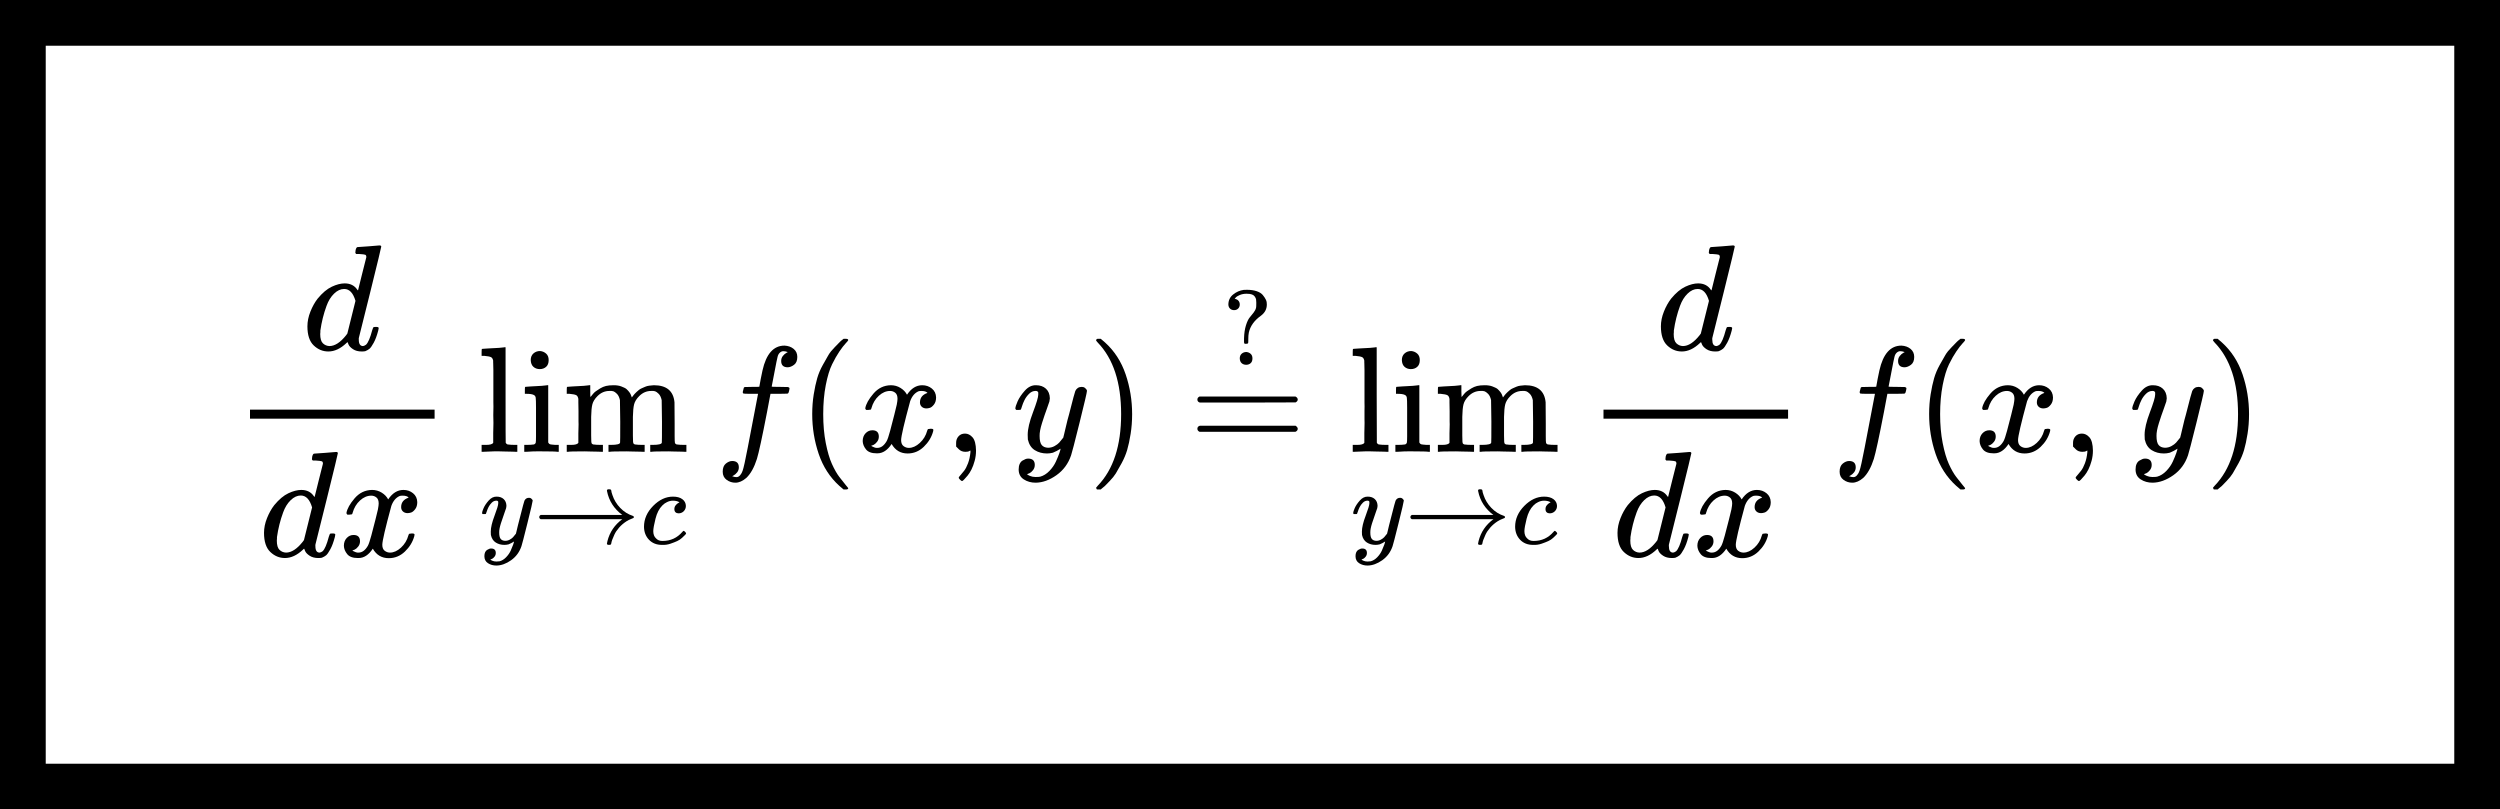 <svg width="1640" height="531" viewBox="0 0 1640 531" fill="none" xmlns="http://www.w3.org/2000/svg">
<rect width="1640" height="531" fill="black"/>
<path d="M30 30H1610V501H30V30Z" fill="white"/>
<path d="M285.093 274.649H164V268.72H285.093V274.649Z" fill="black"/>
<path d="M234.58 162.087C234.646 162.087 237.019 161.922 241.698 161.593C246.376 161.264 248.782 161.066 248.914 161C249.704 161 250.1 161.264 250.1 161.791C250.1 162.252 247.695 172.2 242.884 191.636C238.073 211.072 235.602 220.987 235.47 221.382C235.338 221.778 235.305 222.272 235.371 222.865C235.371 225.632 236.294 227.015 238.139 227.015C238.732 226.95 239.391 226.653 240.116 226.126C241.5 224.808 242.851 221.646 244.169 216.639C244.564 215.321 244.894 214.629 245.157 214.563C245.289 214.498 245.619 214.465 246.146 214.465H246.541H246.937C247.925 214.465 248.419 214.728 248.419 215.255C248.419 215.585 248.321 216.112 248.123 216.836C247.266 220.131 246.278 222.799 245.157 224.841C244.037 226.884 243.114 228.201 242.389 228.794C241.665 229.387 240.742 229.914 239.622 230.376C239.094 230.507 238.304 230.573 237.249 230.573C235.009 230.573 233.13 230.079 231.615 229.091C230.099 228.103 229.11 227.081 228.649 226.027L228.056 224.545C227.99 224.479 227.858 224.512 227.661 224.644C227.529 224.775 227.397 224.907 227.265 225.039C223.377 228.728 219.423 230.573 215.403 230.573C211.778 230.573 208.582 229.256 205.814 226.62C203.046 223.985 201.663 219.801 201.663 214.069C201.663 210.907 202.322 207.679 203.64 204.384C204.958 201.09 206.539 198.257 208.384 195.885C211.482 192.13 214.579 189.528 217.677 188.078C220.774 186.629 223.575 185.904 226.079 185.904C229.769 185.904 232.537 187.288 234.382 190.055C234.712 190.45 234.877 190.582 234.877 190.45C234.943 190.186 235.832 186.596 237.546 179.678C239.259 172.76 240.182 169.104 240.314 168.708C240.314 167.852 240.083 167.325 239.622 167.127C239.16 166.93 237.875 166.765 235.766 166.633H233.691C233.295 166.238 233.097 165.974 233.097 165.842C233.097 165.711 233.163 165.085 233.295 163.965C233.625 162.713 234.053 162.087 234.58 162.087ZM233.196 197.368C231.681 192.163 229.209 189.561 225.782 189.561C223.476 189.561 221.268 190.582 219.159 192.624C217.05 194.667 215.403 197.335 214.217 200.629C212.306 205.834 210.955 211.236 210.164 216.836C210.164 217.034 210.164 217.396 210.164 217.924C210.164 218.451 210.131 218.846 210.065 219.109C210.065 222.074 210.658 224.117 211.844 225.237C213.03 226.357 214.447 226.95 216.095 227.015C219.654 227.015 223.311 224.644 227.067 219.9L227.858 218.813L233.196 197.368Z" fill="black"/>
<path d="M206.111 297.577C206.177 297.577 208.549 297.412 213.228 297.083C217.907 296.753 220.313 296.556 220.444 296.49C221.235 296.49 221.631 296.753 221.631 297.28C221.631 297.742 219.225 307.69 214.414 327.126C209.604 346.561 207.132 356.477 207.001 356.872C206.869 357.268 206.836 357.762 206.902 358.355C206.902 361.122 207.824 362.505 209.67 362.505C210.263 362.439 210.922 362.143 211.647 361.616C213.03 360.298 214.381 357.136 215.699 352.129C216.095 350.811 216.424 350.119 216.688 350.053C216.82 349.987 217.149 349.954 217.677 349.954H218.072H218.467C219.456 349.954 219.95 350.218 219.95 350.745C219.95 351.074 219.851 351.602 219.654 352.326C218.797 355.62 217.808 358.289 216.688 360.331C215.568 362.374 214.645 363.691 213.92 364.284C213.195 364.877 212.273 365.404 211.152 365.865C210.625 365.997 209.834 366.063 208.78 366.063C206.539 366.063 204.661 365.569 203.145 364.581C201.63 363.592 200.641 362.571 200.18 361.517L199.587 360.035C199.521 359.969 199.389 360.002 199.191 360.133C199.059 360.265 198.928 360.397 198.796 360.529C194.908 364.218 190.954 366.063 186.934 366.063C183.309 366.063 180.113 364.745 177.345 362.11C174.577 359.475 173.193 355.291 173.193 349.559C173.193 346.397 173.852 343.168 175.17 339.874C176.488 336.58 178.07 333.747 179.915 331.375C183.012 327.62 186.11 325.017 189.207 323.568C192.305 322.119 195.105 321.394 197.61 321.394C201.3 321.394 204.068 322.777 205.913 325.545C206.243 325.94 206.407 326.072 206.407 325.94C206.473 325.676 207.363 322.086 209.076 315.168C210.79 308.25 211.712 304.593 211.844 304.198C211.844 303.342 211.614 302.815 211.152 302.617C210.691 302.419 209.406 302.255 207.297 302.123H205.221C204.826 301.728 204.628 301.464 204.628 301.332C204.628 301.2 204.694 300.575 204.826 299.455C205.155 298.203 205.584 297.577 206.111 297.577ZM204.727 332.858C203.211 327.653 200.74 325.05 197.313 325.05C195.006 325.05 192.799 326.072 190.69 328.114C188.581 330.156 186.934 332.825 185.747 336.119C183.836 341.324 182.485 346.726 181.694 352.326C181.694 352.524 181.694 352.886 181.694 353.413C181.694 353.94 181.662 354.336 181.596 354.599C181.596 357.564 182.189 359.606 183.375 360.726C184.561 361.846 185.978 362.439 187.626 362.505C191.184 362.505 194.842 360.133 198.598 355.39L199.389 354.303L204.727 332.858Z" fill="black"/>
<path d="M227.265 336.514C227.726 333.747 229.506 330.552 232.603 326.928C235.7 323.305 239.523 321.46 244.07 321.394C246.376 321.394 248.485 321.987 250.396 323.173C252.308 324.359 253.724 325.841 254.647 327.62C257.415 323.469 260.743 321.394 264.631 321.394C267.069 321.394 269.178 322.119 270.958 323.568C272.737 325.017 273.66 326.961 273.725 329.399C273.725 331.309 273.264 332.858 272.342 334.044C271.419 335.229 270.529 335.954 269.673 336.218C268.816 336.481 268.058 336.613 267.399 336.613C266.147 336.613 265.125 336.251 264.335 335.526C263.544 334.801 263.148 333.846 263.148 332.66C263.148 329.629 264.796 327.554 268.091 326.434C267.366 325.578 266.048 325.149 264.137 325.149C263.28 325.149 262.654 325.215 262.259 325.347C259.754 326.401 257.909 328.575 256.723 331.869C252.769 346.43 250.792 354.929 250.792 357.366C250.792 359.211 251.319 360.529 252.373 361.319C253.428 362.11 254.581 362.505 255.833 362.505C258.272 362.505 260.677 361.418 263.049 359.244C265.422 357.07 267.036 354.402 267.893 351.239C268.091 350.58 268.289 350.218 268.486 350.152C268.684 350.086 269.211 350.02 270.068 349.954H270.463C271.452 349.954 271.946 350.218 271.946 350.745C271.946 350.811 271.88 351.173 271.748 351.832C270.694 355.588 268.651 358.915 265.62 361.814C262.588 364.712 259.062 366.162 255.042 366.162C250.429 366.162 246.937 364.087 244.564 359.936C241.862 364.021 238.765 366.063 235.272 366.063H234.679C231.45 366.063 229.143 365.207 227.759 363.494C226.375 361.781 225.651 359.969 225.585 358.058C225.585 355.95 226.211 354.237 227.463 352.919C228.715 351.602 230.198 350.943 231.911 350.943C234.745 350.943 236.162 352.326 236.162 355.093C236.162 356.411 235.766 357.564 234.976 358.552C234.185 359.541 233.427 360.199 232.702 360.529C231.977 360.858 231.549 361.023 231.417 361.023L231.12 361.122C231.12 361.188 231.318 361.319 231.713 361.517C232.109 361.715 232.636 361.945 233.295 362.209C233.954 362.472 234.58 362.571 235.173 362.505C237.546 362.505 239.589 361.023 241.302 358.058C241.895 357.004 242.653 354.764 243.576 351.338C244.498 347.912 245.421 344.354 246.343 340.665C247.266 336.975 247.793 334.801 247.925 334.142C248.255 332.364 248.419 331.079 248.419 330.288C248.419 328.443 247.925 327.126 246.937 326.335C245.948 325.545 244.828 325.149 243.576 325.149C240.94 325.149 238.468 326.203 236.162 328.312C233.855 330.42 232.241 333.121 231.318 336.415C231.186 337.008 231.021 337.338 230.824 337.404C230.626 337.47 230.099 337.535 229.242 337.601H227.858C227.463 337.206 227.265 336.844 227.265 336.514Z" fill="black"/>
<path d="M317.517 291.845H318.901C321.471 291.845 323.02 291.384 323.547 290.461V289.671C323.547 289.078 323.547 288.32 323.547 287.398C323.547 286.475 323.547 285.388 323.547 284.137C323.547 282.885 323.58 281.468 323.646 279.887C323.712 278.306 323.712 276.659 323.646 274.946C323.58 273.233 323.58 271.421 323.646 269.51C323.712 267.6 323.712 265.722 323.646 263.877C323.646 261.44 323.646 258.87 323.646 256.169C323.646 253.468 323.646 250.997 323.646 248.757C323.646 246.517 323.646 244.541 323.646 242.828C323.646 241.115 323.613 239.665 323.547 238.479C323.481 237.293 323.481 236.733 323.547 236.799C323.349 235.547 322.888 234.724 322.163 234.329C321.438 233.933 319.955 233.637 317.714 233.439H315.935V231.166C315.935 229.651 316.001 228.893 316.133 228.893L317.121 228.794C317.78 228.728 318.736 228.663 319.988 228.597C321.24 228.531 322.459 228.465 323.646 228.399C324.766 228.333 325.985 228.267 327.303 228.201C328.621 228.135 329.61 228.037 330.269 227.905C330.928 227.773 331.29 227.74 331.356 227.806H331.653V258.936C331.653 279.821 331.686 290.33 331.751 290.461C332.015 290.989 332.41 291.351 332.938 291.549C334.322 291.746 335.936 291.845 337.781 291.845H339.363V296.391H338.572L336.299 296.292C334.783 296.226 333.168 296.193 331.455 296.193C329.741 296.193 328.489 296.16 327.699 296.095C326.908 296.029 325.656 296.029 323.942 296.095C322.229 296.16 320.581 296.226 319 296.292L316.726 296.391H315.935V291.845H317.517Z" fill="black"/>
<path d="M348.161 236.206C348.161 234.361 348.754 232.912 349.94 231.858C351.126 230.804 352.576 230.277 354.29 230.277C355.805 230.408 357.123 230.968 358.244 231.957C359.364 232.945 359.924 234.361 359.924 236.206C359.924 238.183 359.364 239.665 358.244 240.653C357.123 241.642 355.739 242.136 354.092 242.136C352.444 242.136 351.06 241.642 349.94 240.653C348.82 239.665 348.227 238.183 348.161 236.206ZM365.756 296.391C364.768 296.193 361.341 296.095 355.476 296.095C354.751 296.095 353.532 296.095 351.818 296.095C350.105 296.095 348.457 296.16 346.876 296.292L344.701 296.391H343.91V291.845H345.492C347.337 291.845 348.952 291.746 350.336 291.549C350.929 291.285 351.291 290.923 351.423 290.461C351.555 290 351.621 288.617 351.621 286.311V276.132V267.435C351.621 264.009 351.555 261.835 351.423 260.913C351.291 259.99 350.83 259.364 350.039 259.035C349.116 258.574 347.568 258.343 345.393 258.343H344.306V256.07C344.306 254.555 344.372 253.797 344.503 253.797L345.492 253.698C346.151 253.632 347.073 253.567 348.26 253.501C349.446 253.435 350.632 253.369 351.818 253.303C352.939 253.237 354.125 253.171 355.377 253.105C356.629 253.04 357.585 252.941 358.244 252.809C358.903 252.677 359.265 252.644 359.331 252.71H359.628V290.264C359.957 290.923 360.353 291.318 360.814 291.45C361.275 291.581 362.428 291.713 364.274 291.845H366.547V296.391H365.756Z" fill="black"/>
<path d="M373.368 291.845H374.752C377.322 291.845 378.871 291.384 379.398 290.461V289.671C379.398 289.078 379.398 288.32 379.398 287.398C379.398 286.475 379.398 285.454 379.398 284.334C379.398 283.214 379.431 281.93 379.497 280.48C379.563 279.031 379.563 277.647 379.497 276.329C379.497 274.287 379.497 272.113 379.497 269.807C379.497 267.501 379.464 265.557 379.398 263.976V261.703C379.2 260.451 378.739 259.628 378.014 259.233C377.289 258.837 375.806 258.541 373.566 258.343H371.786V256.07C371.786 254.555 371.852 253.797 371.984 253.797L372.973 253.698C373.632 253.632 374.554 253.567 375.74 253.501C376.927 253.435 378.146 253.369 379.398 253.303C380.518 253.237 381.705 253.171 382.957 253.105C384.209 253.04 385.164 252.941 385.823 252.809C386.482 252.677 386.845 252.644 386.911 252.71H387.207V256.663C387.207 259.167 387.24 260.418 387.306 260.418C387.372 260.418 387.537 260.254 387.8 259.924C388.064 259.595 388.459 259.101 388.987 258.442C389.514 257.783 390.14 257.19 390.865 256.663C391.59 256.136 392.545 255.51 393.731 254.785C394.918 254.061 396.17 253.534 397.488 253.204C398.806 252.875 400.486 252.71 402.529 252.71C403.518 252.71 404.44 252.776 405.297 252.908C406.154 253.04 406.912 253.237 407.571 253.501C408.23 253.764 408.856 254.028 409.449 254.291C410.042 254.555 410.536 254.851 410.932 255.181C411.327 255.51 411.69 255.873 412.019 256.268C412.349 256.663 412.645 257.025 412.909 257.355C413.172 257.684 413.403 258.047 413.601 258.442C413.798 258.837 413.93 259.167 413.996 259.43C414.062 259.694 414.161 259.957 414.293 260.221L414.49 260.715L414.787 260.32C414.985 260.056 415.182 259.793 415.38 259.529C415.578 259.266 415.874 258.903 416.27 258.442C416.665 257.981 417.093 257.553 417.555 257.157C418.016 256.762 418.51 256.334 419.038 255.873C419.565 255.411 420.224 255.016 421.015 254.687C421.805 254.357 422.563 254.028 423.288 253.698C424.013 253.369 424.87 253.138 425.858 253.007C426.847 252.875 427.868 252.776 428.923 252.71C437.226 252.71 441.74 256.433 442.465 263.877C442.531 264.339 442.564 268.917 442.564 277.614V286.113C442.564 288.617 442.63 290.099 442.762 290.56C442.894 291.021 443.256 291.351 443.849 291.549C445.233 291.746 446.848 291.845 448.693 291.845H450.275V296.391H449.484L447.21 296.292C445.629 296.226 443.948 296.193 442.169 296.193C440.39 296.193 439.137 296.16 438.412 296.095C431.625 296.095 427.934 296.193 427.341 296.391H426.55V291.845H428.132C432.152 291.845 434.162 291.318 434.162 290.264C434.228 290.132 434.261 285.586 434.261 276.626C434.195 267.732 434.129 263.021 434.063 262.494C433.668 260.649 433.009 259.266 432.086 258.343C431.163 257.421 430.373 256.861 429.714 256.663C429.055 256.465 428.198 256.4 427.143 256.465C424.178 256.465 421.575 257.585 419.334 259.826C417.555 261.604 416.434 263.416 415.973 265.261C415.512 267.106 415.248 269.84 415.182 273.463V279.788V285.718C415.182 287.694 415.215 289.012 415.281 289.671C415.347 290.33 415.446 290.758 415.578 290.956C415.71 291.153 416.006 291.351 416.467 291.549C417.851 291.746 419.466 291.845 421.311 291.845H422.893V296.391H422.102L419.73 296.292C418.214 296.226 416.566 296.193 414.787 296.193C413.008 296.193 411.755 296.16 411.031 296.095C404.243 296.095 400.552 296.193 399.959 296.391H399.168V291.845H400.75C404.77 291.845 406.78 291.318 406.78 290.264C406.846 290.132 406.879 285.586 406.879 276.626C406.813 267.732 406.747 263.021 406.681 262.494C406.286 260.649 405.627 259.266 404.704 258.343C403.781 257.421 402.991 256.861 402.332 256.663C401.673 256.465 400.816 256.4 399.761 256.465C396.796 256.465 394.193 257.585 391.952 259.826C390.173 261.604 389.053 263.416 388.591 265.261C388.13 267.106 387.866 269.84 387.8 273.463V279.788V285.718C387.8 287.694 387.833 289.012 387.899 289.671C387.965 290.33 388.064 290.758 388.196 290.956C388.328 291.153 388.624 291.351 389.085 291.549C390.469 291.746 392.084 291.845 393.929 291.845H395.511V296.391H394.72L392.446 296.292C390.865 296.226 389.184 296.193 387.405 296.193C385.626 296.193 384.374 296.16 383.649 296.095C376.861 296.095 373.17 296.193 372.577 296.391H371.786V291.845H373.368Z" fill="black"/>
<path d="M316.217 336.619C316.217 335.967 316.566 334.849 317.265 333.265C317.964 331.681 319.083 330.027 320.62 328.303C322.158 326.58 323.882 325.741 325.793 325.788C327.704 325.788 329.241 326.323 330.406 327.395C331.571 328.466 332.177 329.957 332.224 331.867C332.13 332.752 332.061 333.242 332.014 333.335C332.014 333.474 331.641 334.546 330.896 336.549C330.15 338.552 329.381 340.812 328.589 343.328C327.797 345.843 327.424 347.846 327.471 349.337C327.471 351.34 327.797 352.738 328.449 353.53C329.101 354.322 330.08 354.741 331.385 354.788C332.457 354.788 333.459 354.532 334.39 354.019C335.322 353.507 336.045 352.971 336.557 352.412C337.07 351.853 337.699 351.084 338.445 350.106C338.445 350.059 338.561 349.593 338.794 348.708C339.027 347.823 339.353 346.449 339.773 344.585C340.192 342.722 340.635 340.998 341.101 339.414C342.872 332.426 343.85 328.769 344.037 328.443C344.642 327.185 345.644 326.556 347.042 326.556C347.648 326.556 348.137 326.719 348.51 327.045C348.883 327.372 349.139 327.651 349.279 327.884C349.419 328.117 349.465 328.327 349.419 328.513C349.419 329.119 348.277 334.01 345.994 343.188C343.71 352.365 342.406 357.397 342.079 358.282C340.775 362.149 338.515 365.223 335.299 367.506C332.084 369.789 328.868 370.954 325.653 371C323.556 371 321.716 370.488 320.131 369.463C318.547 368.438 317.755 366.9 317.755 364.851C317.755 363.826 317.918 362.964 318.244 362.265C318.57 361.566 319.013 361.054 319.572 360.728C320.131 360.402 320.597 360.169 320.97 360.029C321.343 359.889 321.739 359.819 322.158 359.819C324.209 359.819 325.234 360.798 325.234 362.754C325.234 363.686 324.954 364.501 324.395 365.2C323.836 365.899 323.3 366.365 322.787 366.598C322.275 366.831 321.972 366.947 321.879 366.947L321.669 367.017C321.762 367.25 322.205 367.529 322.997 367.856C323.789 368.182 324.581 368.345 325.374 368.345H325.933C326.725 368.345 327.331 368.298 327.75 368.205C329.288 367.786 330.709 366.9 332.014 365.549C333.319 364.198 334.321 362.754 335.02 361.217C335.719 359.68 336.254 358.375 336.627 357.304C337 356.232 337.186 355.533 337.186 355.207L336.767 355.487C336.487 355.673 336.045 355.929 335.439 356.255C334.833 356.582 334.227 356.861 333.622 357.094C332.69 357.327 331.781 357.443 330.896 357.443C328.752 357.443 326.865 356.931 325.234 355.906C323.603 354.881 322.531 353.227 322.018 350.944C321.972 350.618 321.949 349.896 321.949 348.778C321.949 346.123 322.764 342.652 324.395 338.366C326.026 334.08 326.841 331.355 326.841 330.19C326.841 330.143 326.841 330.097 326.841 330.05C326.841 329.631 326.841 329.352 326.841 329.212C326.841 329.072 326.748 328.909 326.562 328.723C326.375 328.536 326.119 328.443 325.793 328.443H325.513C324.442 328.443 323.463 328.886 322.578 329.771C321.692 330.656 320.993 331.611 320.481 332.636C319.968 333.661 319.572 334.639 319.292 335.571C319.013 336.503 318.826 337.015 318.733 337.108C318.64 337.201 318.267 337.248 317.615 337.248H316.636C316.357 336.968 316.217 336.759 316.217 336.619Z" fill="black"/>
<path d="M353.752 340.113C353.752 340.113 353.752 339.81 353.752 339.205C353.752 338.599 354.079 338.133 354.731 337.807H408.204C402.798 333.754 399.466 328.56 398.208 322.224C398.208 322.177 398.208 322.107 398.208 322.014C398.208 321.921 398.185 321.851 398.138 321.804C398.138 321.245 398.534 320.966 399.326 320.966H399.536C399.956 320.966 400.235 320.989 400.375 321.036C400.515 321.082 400.655 321.176 400.794 321.315C400.934 321.455 401.004 321.665 401.004 321.944C401.004 322.224 401.074 322.596 401.214 323.062C401.353 323.528 401.54 324.11 401.773 324.809C402.798 327.931 404.499 330.726 406.875 333.195C409.252 335.664 412.025 337.411 415.193 338.436C415.613 338.576 415.823 338.832 415.823 339.205C415.823 339.484 415.706 339.694 415.473 339.834C415.24 339.973 414.681 340.206 413.795 340.532C412.91 340.858 412.025 341.301 411.139 341.86C409.229 343.071 407.574 344.469 406.177 346.053C404.779 347.637 403.73 349.197 403.031 350.735C402.332 352.272 401.843 353.437 401.563 354.229C401.284 355.021 401.097 355.743 401.004 356.395C400.911 356.861 400.794 357.141 400.655 357.234C400.515 357.327 400.142 357.397 399.536 357.443C398.604 357.443 398.138 357.187 398.138 356.675C398.138 356.349 398.255 355.766 398.488 354.928C399.979 349.058 403.217 344.283 408.204 340.602H354.731C354.079 340.276 353.752 339.81 353.752 339.205V340.113Z" fill="black"/>
<path d="M422.463 345.564C422.463 340.486 424.467 335.92 428.474 331.867C432.482 327.814 436.815 325.788 441.475 325.788C444.085 325.788 446.135 326.347 447.626 327.465C449.118 328.583 449.887 330.05 449.933 331.867C449.933 333.218 449.49 334.36 448.605 335.291C447.72 336.223 446.601 336.712 445.25 336.759C444.365 336.759 443.666 336.526 443.153 336.06C442.64 335.594 442.384 334.895 442.384 333.964C442.384 333.032 442.64 332.24 443.153 331.588C443.666 330.935 444.178 330.446 444.691 330.12C445.203 329.794 445.53 329.654 445.669 329.701H445.739C445.739 329.608 445.599 329.468 445.32 329.282C445.04 329.095 444.551 328.909 443.852 328.723C443.153 328.536 442.361 328.443 441.475 328.443C440.077 328.443 438.749 328.769 437.491 329.421C436.513 329.841 435.511 330.563 434.485 331.588C432.435 333.637 430.944 336.526 430.012 340.253C429.08 343.98 428.591 346.682 428.544 348.359C428.544 350.502 429.15 352.109 430.361 353.181C431.387 354.299 432.738 354.858 434.416 354.858H434.695C439.914 354.858 444.225 352.878 447.626 348.918C448.046 348.452 448.325 348.219 448.465 348.219C448.652 348.219 448.955 348.429 449.374 348.848C449.793 349.267 450.026 349.593 450.073 349.826C450.12 350.059 449.91 350.409 449.444 350.875C448.978 351.34 448.302 351.993 447.417 352.831C446.531 353.67 445.483 354.369 444.271 354.928C443.06 355.487 441.569 356.069 439.798 356.675C438.027 357.28 436.163 357.536 434.206 357.443C430.711 357.443 427.892 356.325 425.748 354.089C423.605 351.853 422.51 349.011 422.463 345.564Z" fill="black"/>
<path d="M480.326 312.401C480.457 312.401 480.655 312.467 480.919 312.598C481.182 312.73 481.545 312.829 482.006 312.895C482.467 312.961 482.863 312.994 483.192 312.994C484.049 312.994 484.84 312.565 485.565 311.709C486.29 310.852 486.817 309.897 487.146 308.843C487.805 307.064 488.926 302.024 490.507 293.723C492.089 285.421 493.605 277.515 495.055 270.004C496.504 262.494 497.229 258.705 497.229 258.64V258.343H492.583C489.486 258.343 487.838 258.277 487.641 258.145C487.377 257.948 487.245 257.618 487.245 257.157L487.937 254.39C488.069 254.061 488.333 253.896 488.728 253.896C489.123 253.896 490.672 253.863 493.374 253.797C496.537 253.797 498.119 253.764 498.119 253.698C498.119 253.567 498.416 251.919 499.009 248.757C499.602 245.595 499.997 243.684 500.195 243.025C502.633 232.154 507.444 226.719 514.627 226.719C517.066 226.851 519.076 227.575 520.657 228.893C522.239 230.211 523.03 231.957 523.03 234.131C523.03 236.503 522.338 238.216 520.954 239.27C519.57 240.324 518.186 240.884 516.802 240.95C513.902 240.95 512.453 239.566 512.453 236.799C512.453 235.547 512.815 234.46 513.54 233.538C514.265 232.615 515.056 231.924 515.912 231.463L516.802 230.968C515.748 230.573 514.759 230.375 513.836 230.375C513.046 230.375 512.288 230.705 511.563 231.364C510.838 232.023 510.344 232.945 510.08 234.131C509.619 236.041 509.092 238.611 508.498 241.839C507.905 245.068 507.378 247.802 506.917 250.042C506.456 252.282 506.225 253.468 506.225 253.599C506.225 253.731 508.037 253.797 511.662 253.797C514.627 253.797 516.341 253.83 516.802 253.896C517.263 253.962 517.626 254.159 517.889 254.489C517.955 254.752 517.889 255.312 517.692 256.169C517.494 257.025 517.329 257.552 517.197 257.75C517.066 258.08 516.769 258.244 516.308 258.244C515.846 258.244 514.067 258.277 510.97 258.343H505.434L503.16 270.4C499.997 286.739 497.789 296.951 496.537 301.036C494.758 306.636 492.452 310.786 489.618 313.488C487.179 315.596 484.774 316.65 482.402 316.65C480.293 316.65 478.382 316.024 476.668 314.772C474.955 313.521 474.098 311.742 474.098 309.436C474.098 306.998 474.79 305.219 476.174 304.099C477.558 302.979 478.942 302.419 480.326 302.419C483.225 302.419 484.675 303.803 484.675 306.57C484.675 307.822 484.313 308.909 483.588 309.831C482.863 310.754 482.072 311.445 481.215 311.907L480.326 312.401Z" fill="black"/>
<path d="M532.816 271.685C532.816 267.139 533.145 262.823 533.804 258.738C534.463 254.654 535.221 251.129 536.078 248.164C536.935 245.199 538.154 242.301 539.736 239.468C541.317 236.635 542.569 234.427 543.492 232.846C544.415 231.265 545.798 229.552 547.644 227.707C549.489 225.863 550.576 224.743 550.906 224.347C551.235 223.952 552.059 223.26 553.377 222.272H554.662H555.058C555.98 222.272 556.442 222.568 556.442 223.161C556.442 223.359 555.881 224.051 554.761 225.237C553.641 226.423 552.29 228.168 550.708 230.474C549.126 232.78 547.512 235.613 545.864 238.973C544.217 242.333 542.833 246.879 541.713 252.611C540.592 258.343 540.032 264.701 540.032 271.685C540.032 278.668 540.592 284.993 541.713 290.659C542.833 296.325 544.184 300.904 545.766 304.396C547.347 307.888 548.962 310.721 550.609 312.895C552.257 315.069 553.641 316.815 554.761 318.133C555.881 319.45 556.442 320.142 556.442 320.208C556.442 320.801 555.947 321.097 554.959 321.097H554.662H553.377L550.609 318.726C544.415 313.125 539.9 306.142 537.067 297.775C534.233 289.407 532.816 280.711 532.816 271.685Z" fill="black"/>
<path d="M567.612 267.83C568.073 265.063 569.852 261.868 572.95 258.244C576.047 254.621 579.869 252.776 584.417 252.71C586.723 252.71 588.832 253.303 590.743 254.489C592.654 255.675 594.071 257.157 594.994 258.936C597.762 254.785 601.09 252.71 604.978 252.71C607.416 252.71 609.525 253.435 611.304 254.884C613.084 256.334 614.006 258.277 614.072 260.715C614.072 262.626 613.611 264.174 612.688 265.36C611.766 266.546 610.876 267.27 610.019 267.534C609.162 267.797 608.405 267.929 607.746 267.929C606.493 267.929 605.472 267.567 604.681 266.842C603.89 266.117 603.495 265.162 603.495 263.976C603.495 260.946 605.142 258.87 608.438 257.75C607.713 256.894 606.395 256.465 604.483 256.465C603.627 256.465 603.001 256.531 602.605 256.663C600.101 257.717 598.256 259.891 597.07 263.186C593.116 277.746 591.138 286.245 591.138 288.683C591.138 290.527 591.666 291.845 592.72 292.636C593.775 293.426 594.928 293.821 596.18 293.821C598.618 293.821 601.024 292.734 603.396 290.56C605.769 288.386 607.383 285.718 608.24 282.555C608.438 281.897 608.635 281.534 608.833 281.468C609.031 281.402 609.558 281.337 610.415 281.271H610.81C611.798 281.271 612.293 281.534 612.293 282.061C612.293 282.127 612.227 282.489 612.095 283.148C611.041 286.904 608.998 290.231 605.966 293.13C602.935 296.029 599.409 297.478 595.389 297.478C590.776 297.478 587.283 295.403 584.911 291.252C582.209 295.337 579.112 297.379 575.619 297.379H575.026C571.796 297.379 569.49 296.523 568.106 294.81C566.722 293.097 565.997 291.285 565.931 289.374C565.931 287.266 566.557 285.553 567.809 284.235C569.062 282.918 570.544 282.259 572.258 282.259C575.092 282.259 576.508 283.642 576.508 286.41C576.508 287.727 576.113 288.88 575.322 289.868C574.531 290.857 573.774 291.516 573.049 291.845C572.324 292.174 571.895 292.339 571.764 292.339L571.467 292.438C571.467 292.504 571.665 292.636 572.06 292.833C572.455 293.031 572.983 293.261 573.642 293.525C574.301 293.789 574.927 293.887 575.52 293.821C577.892 293.821 579.935 292.339 581.649 289.374C582.242 288.32 583 286.08 583.922 282.654C584.845 279.228 585.768 275.671 586.69 271.981C587.613 268.292 588.14 266.117 588.272 265.459C588.601 263.68 588.766 262.395 588.766 261.604C588.766 259.76 588.272 258.442 587.283 257.651C586.295 256.861 585.174 256.465 583.922 256.465C581.286 256.465 578.815 257.52 576.508 259.628C574.202 261.736 572.587 264.437 571.665 267.732C571.533 268.324 571.368 268.654 571.17 268.72C570.973 268.786 570.446 268.852 569.589 268.917H568.205C567.809 268.522 567.612 268.16 567.612 267.83Z" fill="black"/>
<path d="M627.219 292.932C627.219 292.932 627.219 292.109 627.219 290.461C627.219 288.814 627.747 287.398 628.801 286.212C629.855 285.026 631.272 284.433 633.052 284.433C634.897 284.433 636.544 285.257 637.994 286.904C639.444 288.551 640.202 291.45 640.268 295.6C640.268 297.906 639.971 300.146 639.378 302.321C638.785 304.495 638.093 306.372 637.302 307.954C636.511 309.535 635.655 310.885 634.732 312.005C633.809 313.125 633.019 314.015 632.36 314.674C631.701 315.333 631.272 315.629 631.075 315.563C630.811 315.563 630.383 315.267 629.79 314.674C629.196 314.081 628.9 313.653 628.9 313.389C628.9 313.125 629.262 312.598 629.987 311.808C630.712 311.017 631.536 310.029 632.459 308.843C633.381 307.657 634.238 306.01 635.029 303.902C635.819 301.793 636.347 299.389 636.61 296.687V295.502L636.511 295.6C636.38 295.666 636.215 295.732 636.017 295.798C635.819 295.864 635.622 295.963 635.424 296.095C635.226 296.226 634.93 296.292 634.534 296.292C634.139 296.292 633.744 296.325 633.348 296.391C631.569 296.391 630.119 295.831 628.999 294.711L627.219 292.932Z" fill="black"/>
<path d="M666.068 268.028C666.068 267.106 666.562 265.524 667.551 263.284C668.539 261.044 670.121 258.705 672.296 256.268C674.471 253.83 676.909 252.644 679.611 252.71C682.313 252.71 684.488 253.468 686.135 254.983C687.783 256.498 688.639 258.607 688.705 261.308C688.573 262.56 688.475 263.251 688.409 263.383C688.409 263.581 687.881 265.096 686.827 267.929C685.773 270.762 684.685 273.958 683.565 277.515C682.445 281.073 681.917 283.906 681.983 286.014C681.983 288.847 682.445 290.824 683.367 291.944C684.29 293.064 685.674 293.657 687.519 293.723C689.035 293.723 690.452 293.36 691.77 292.636C693.088 291.911 694.109 291.153 694.834 290.363C695.559 289.572 696.449 288.485 697.503 287.101C697.503 287.035 697.668 286.377 697.997 285.125C698.327 283.873 698.788 281.929 699.381 279.294C699.974 276.659 700.6 274.221 701.259 271.981C703.764 262.098 705.148 256.927 705.411 256.465C706.268 254.687 707.685 253.797 709.662 253.797C710.518 253.797 711.21 254.028 711.738 254.489C712.265 254.95 712.627 255.345 712.825 255.675C713.023 256.004 713.089 256.301 713.023 256.564C713.023 257.421 711.408 264.338 708.179 277.318C704.95 290.297 703.105 297.412 702.643 298.664C700.798 304.132 697.602 308.481 693.055 311.709C688.507 314.937 683.96 316.584 679.413 316.65C676.448 316.65 673.844 315.925 671.604 314.476C669.363 313.027 668.243 310.852 668.243 307.953C668.243 306.504 668.474 305.285 668.935 304.297C669.396 303.309 670.022 302.584 670.813 302.123C671.604 301.662 672.263 301.332 672.79 301.135C673.317 300.937 673.877 300.838 674.471 300.838C677.37 300.838 678.82 302.222 678.82 304.989C678.82 306.306 678.425 307.459 677.634 308.448C676.843 309.436 676.085 310.095 675.36 310.424C674.635 310.754 674.207 310.918 674.075 310.918L673.779 311.017C673.91 311.347 674.536 311.742 675.657 312.203C676.777 312.664 677.897 312.895 679.018 312.895H679.809C680.929 312.895 681.786 312.829 682.379 312.697C684.553 312.104 686.563 310.852 688.409 308.942C690.254 307.031 691.671 304.989 692.659 302.815C693.648 300.64 694.406 298.796 694.933 297.28C695.46 295.765 695.724 294.777 695.724 294.316L695.131 294.711C694.735 294.974 694.109 295.337 693.252 295.798C692.396 296.259 691.539 296.654 690.682 296.984C689.364 297.313 688.079 297.478 686.827 297.478C683.796 297.478 681.127 296.753 678.82 295.304C676.513 293.854 674.998 291.516 674.273 288.287C674.207 287.826 674.174 286.805 674.174 285.224C674.174 281.468 675.327 276.56 677.634 270.499C679.94 264.437 681.094 260.583 681.094 258.936C681.094 258.87 681.094 258.804 681.094 258.738C681.094 258.145 681.094 257.75 681.094 257.552C681.094 257.355 680.962 257.124 680.698 256.861C680.435 256.597 680.072 256.465 679.611 256.465H679.215C677.7 256.465 676.316 257.091 675.064 258.343C673.812 259.595 672.823 260.945 672.098 262.395C671.373 263.844 670.813 265.228 670.418 266.546C670.022 267.863 669.759 268.588 669.627 268.72C669.495 268.852 668.968 268.917 668.045 268.917H666.661C666.266 268.522 666.068 268.226 666.068 268.028Z" fill="black"/>
<path d="M719.547 222.371L719.942 222.272C720.272 222.272 720.601 222.272 720.931 222.272H722.117L724.885 224.644C731.08 230.244 735.594 237.227 738.428 245.595C741.261 253.962 742.678 262.659 742.678 271.685C742.678 276.165 742.349 280.48 741.69 284.631C741.031 288.781 740.273 292.306 739.416 295.205C738.559 298.104 737.34 301.003 735.759 303.902C734.177 306.801 732.925 309.008 732.002 310.523C731.08 312.038 729.729 313.718 727.949 315.563C726.17 317.408 725.116 318.495 724.786 318.824C724.457 319.154 723.699 319.78 722.512 320.702C722.315 320.9 722.183 321.032 722.117 321.097H720.931C720.404 321.097 720.041 321.097 719.843 321.097C719.646 321.097 719.481 320.999 719.349 320.801C719.217 320.603 719.119 320.307 719.053 319.912C719.119 319.846 719.481 319.417 720.14 318.627C730.355 308.019 735.462 292.372 735.462 271.685C735.462 250.997 730.355 235.35 720.14 224.743C719.481 223.952 719.119 223.524 719.053 223.458C719.053 222.931 719.217 222.568 719.547 222.371Z" fill="black"/>
<path d="M785.481 262.099C785.481 261.242 785.942 260.583 786.865 260.122H849.834C850.822 260.649 851.316 261.308 851.316 262.099C851.316 262.823 850.855 263.449 849.932 263.976L818.498 264.075H787.063C786.008 263.746 785.481 263.087 785.481 262.099ZM785.481 281.271C785.481 280.282 786.008 279.624 787.063 279.294H849.932C850.855 279.953 851.316 280.612 851.316 281.271C851.316 282.127 850.822 282.786 849.834 283.247H786.865C785.942 282.786 785.481 282.127 785.481 281.271Z" fill="black"/>
<path d="M817.761 192.689C816.083 192.689 814.592 192.968 813.287 193.527C811.982 194.086 811.097 194.645 810.631 195.204L809.932 195.973C810.025 195.973 810.142 195.996 810.281 196.043C810.421 196.09 810.677 196.183 811.05 196.323C811.423 196.462 811.773 196.672 812.099 196.951C812.425 197.231 812.705 197.604 812.938 198.07C813.171 198.535 813.287 199.094 813.287 199.747C813.287 200.818 812.938 201.703 812.239 202.402C811.54 203.101 810.654 203.45 809.582 203.45C808.511 203.45 807.625 203.124 806.926 202.472C806.227 201.82 805.854 200.935 805.808 199.817C805.808 197.068 806.856 194.855 808.953 193.178C811.05 191.501 813.357 190.499 815.873 190.173C815.966 190.173 816.223 190.173 816.642 190.173C817.062 190.173 817.388 190.15 817.621 190.103H817.9C820.37 190.103 822.514 190.406 824.331 191.012C826.148 191.617 827.5 192.456 828.385 193.527C829.271 194.599 829.946 195.624 830.412 196.602C830.878 197.58 831.088 198.629 831.041 199.747C831.041 202.728 829.76 205.174 827.197 207.084C822.817 210.205 820.16 213.909 819.228 218.195C818.995 219.313 818.879 220.757 818.879 222.528V223.716C818.879 224.601 818.809 225.113 818.669 225.253C818.529 225.393 818.133 225.486 817.481 225.532C816.829 225.579 816.432 225.509 816.293 225.323C816.153 225.136 816.083 224.741 816.083 224.135V221.969C816.176 218.661 816.596 215.819 817.341 213.443C818.087 211.067 818.902 209.344 819.788 208.272C820.673 207.201 821.535 206.129 822.374 205.058C823.213 203.986 823.749 202.915 823.982 201.843C824.075 201.424 824.121 200.562 824.121 199.258V198.349C824.121 197.557 824.075 196.905 823.982 196.392C823.888 195.88 823.632 195.298 823.213 194.645C822.793 193.993 822.164 193.504 821.325 193.178C820.487 192.852 819.298 192.689 817.761 192.689ZM813.287 235.106C813.287 233.802 813.706 232.777 814.545 232.031C815.384 231.286 816.409 230.913 817.621 230.913C818.693 231.006 819.625 231.402 820.417 232.101C821.209 232.8 821.605 233.802 821.605 235.106C821.605 236.504 821.209 237.552 820.417 238.251C819.625 238.949 818.646 239.299 817.481 239.299C816.316 239.299 815.337 238.949 814.545 238.251C813.753 237.552 813.334 236.504 813.287 235.106Z" fill="black"/>
<path d="M888.979 291.845H890.363C892.933 291.845 894.482 291.384 895.009 290.461V289.671C895.009 289.078 895.009 288.32 895.009 287.398C895.009 286.475 895.009 285.388 895.009 284.137C895.009 282.885 895.042 281.468 895.108 279.887C895.174 278.306 895.174 276.659 895.108 274.946C895.042 273.233 895.042 271.421 895.108 269.51C895.174 267.6 895.174 265.722 895.108 263.877C895.108 261.44 895.108 258.87 895.108 256.169C895.108 253.468 895.108 250.997 895.108 248.757C895.108 246.517 895.108 244.541 895.108 242.828C895.108 241.115 895.075 239.665 895.009 238.479C894.943 237.293 894.943 236.733 895.009 236.799C894.811 235.547 894.35 234.724 893.625 234.329C892.9 233.933 891.417 233.637 889.177 233.439H887.397V231.166C887.397 229.651 887.463 228.893 887.595 228.893L888.583 228.794C889.242 228.728 890.198 228.663 891.45 228.597C892.702 228.531 893.921 228.465 895.108 228.399C896.228 228.333 897.447 228.267 898.765 228.201C900.083 228.135 901.072 228.037 901.731 227.905C902.39 227.773 902.752 227.74 902.818 227.806H903.115V258.936C903.115 279.821 903.148 290.33 903.213 290.461C903.477 290.989 903.873 291.351 904.4 291.549C905.784 291.746 907.398 291.845 909.243 291.845H910.825V296.391H910.034L907.761 296.292C906.245 296.226 904.63 296.193 902.917 296.193C901.204 296.193 899.951 296.16 899.161 296.095C898.37 296.029 897.118 296.029 895.404 296.095C893.691 296.16 892.043 296.226 890.462 296.292L888.188 296.391H887.397V291.845H888.979Z" fill="black"/>
<path d="M919.623 236.206C919.623 234.361 920.216 232.912 921.402 231.858C922.588 230.804 924.038 230.277 925.752 230.277C927.267 230.408 928.585 230.968 929.706 231.957C930.826 232.945 931.386 234.361 931.386 236.206C931.386 238.183 930.826 239.665 929.706 240.653C928.585 241.642 927.202 242.136 925.554 242.136C923.906 242.136 922.523 241.642 921.402 240.653C920.282 239.665 919.689 238.183 919.623 236.206ZM937.219 296.391C936.23 296.193 932.803 296.095 926.938 296.095C926.213 296.095 924.994 296.095 923.28 296.095C921.567 296.095 919.919 296.16 918.338 296.292L916.163 296.391H915.372V291.845H916.954C918.799 291.845 920.414 291.746 921.798 291.549C922.391 291.285 922.753 290.923 922.885 290.461C923.017 290 923.083 288.617 923.083 286.311V276.132V267.435C923.083 264.009 923.017 261.835 922.885 260.913C922.753 259.99 922.292 259.364 921.501 259.035C920.578 258.574 919.03 258.343 916.855 258.343H915.768V256.07C915.768 254.555 915.834 253.797 915.965 253.797L916.954 253.698C917.613 253.632 918.536 253.567 919.722 253.501C920.908 253.435 922.094 253.369 923.28 253.303C924.401 253.237 925.587 253.171 926.839 253.105C928.091 253.04 929.047 252.941 929.706 252.809C930.365 252.677 930.727 252.644 930.793 252.71H931.09V290.264C931.419 290.923 931.815 291.318 932.276 291.45C932.737 291.581 933.891 291.713 935.736 291.845H938.009V296.391H937.219Z" fill="black"/>
<path d="M944.83 291.845H946.214C948.784 291.845 950.333 291.384 950.86 290.461V289.671C950.86 289.078 950.86 288.32 950.86 287.398C950.86 286.475 950.86 285.454 950.86 284.334C950.86 283.214 950.893 281.93 950.959 280.48C951.025 279.031 951.025 277.647 950.959 276.329C950.959 274.287 950.959 272.113 950.959 269.807C950.959 267.501 950.926 265.557 950.86 263.976V261.703C950.662 260.451 950.201 259.628 949.476 259.233C948.751 258.837 947.268 258.541 945.028 258.343H943.248V256.07C943.248 254.555 943.314 253.797 943.446 253.797L944.435 253.698C945.094 253.632 946.016 253.567 947.203 253.501C948.389 253.435 949.608 253.369 950.86 253.303C951.98 253.237 953.167 253.171 954.419 253.105C955.671 253.04 956.626 252.941 957.285 252.809C957.944 252.677 958.307 252.644 958.373 252.71H958.669V256.663C958.669 259.167 958.702 260.418 958.768 260.418C958.834 260.418 958.999 260.254 959.262 259.924C959.526 259.595 959.921 259.101 960.449 258.442C960.976 257.783 961.602 257.19 962.327 256.663C963.052 256.136 964.007 255.51 965.194 254.785C966.38 254.061 967.632 253.534 968.95 253.204C970.268 252.875 971.948 252.71 973.991 252.71C974.98 252.71 975.903 252.776 976.759 252.908C977.616 253.04 978.374 253.237 979.033 253.501C979.692 253.764 980.318 254.028 980.911 254.291C981.504 254.555 981.998 254.851 982.394 255.181C982.789 255.51 983.152 255.873 983.481 256.268C983.811 256.663 984.107 257.025 984.371 257.355C984.634 257.684 984.865 258.047 985.063 258.442C985.26 258.837 985.392 259.167 985.458 259.43C985.524 259.694 985.623 259.957 985.755 260.221L985.952 260.715L986.249 260.32C986.447 260.056 986.644 259.793 986.842 259.529C987.04 259.266 987.336 258.903 987.732 258.442C988.127 257.981 988.556 257.553 989.017 257.157C989.478 256.762 989.972 256.334 990.5 255.873C991.027 255.411 991.686 255.016 992.477 254.687C993.267 254.357 994.025 254.028 994.75 253.698C995.475 253.369 996.332 253.138 997.32 253.007C998.309 252.875 999.33 252.776 1000.38 252.71C1008.69 252.71 1013.2 256.433 1013.93 263.877C1013.99 264.339 1014.03 268.917 1014.03 277.614V286.113C1014.03 288.617 1014.09 290.099 1014.22 290.56C1014.36 291.021 1014.72 291.351 1015.31 291.549C1016.7 291.746 1018.31 291.845 1020.16 291.845H1021.74V296.391H1020.95L1018.67 296.292C1017.09 296.226 1015.41 296.193 1013.63 296.193C1011.85 296.193 1010.6 296.16 1009.87 296.095C1003.09 296.095 999.396 296.193 998.803 296.391H998.012V291.845H999.594C1003.61 291.845 1005.62 291.318 1005.62 290.264C1005.69 290.132 1005.72 285.586 1005.72 276.626C1005.66 267.732 1005.59 263.021 1005.53 262.494C1005.13 260.649 1004.47 259.266 1003.55 258.343C1002.63 257.421 1001.83 256.861 1001.18 256.663C1000.52 256.465 999.66 256.4 998.605 256.465C995.64 256.465 993.037 257.585 990.796 259.826C989.017 261.604 987.897 263.416 987.435 265.261C986.974 267.106 986.71 269.84 986.644 273.463V279.788V285.718C986.644 287.694 986.677 289.012 986.743 289.671C986.809 290.33 986.908 290.758 987.04 290.956C987.172 291.153 987.468 291.351 987.929 291.549C989.313 291.746 990.928 291.845 992.773 291.845H994.355V296.391H993.564L991.192 296.292C989.676 296.226 988.028 296.193 986.249 296.193C984.47 296.193 983.218 296.16 982.493 296.095C975.705 296.095 972.014 296.193 971.421 296.391H970.63V291.845H972.212C976.232 291.845 978.242 291.318 978.242 290.264C978.308 290.132 978.341 285.586 978.341 276.626C978.275 267.732 978.209 263.021 978.143 262.494C977.748 260.649 977.089 259.266 976.166 258.343C975.243 257.421 974.453 256.861 973.794 256.663C973.135 256.465 972.278 256.4 971.224 256.465C968.258 256.465 965.655 257.585 963.414 259.826C961.635 261.604 960.515 263.416 960.053 265.261C959.592 267.106 959.328 269.84 959.262 273.463V279.788V285.718C959.262 287.694 959.295 289.012 959.361 289.671C959.427 290.33 959.526 290.758 959.658 290.956C959.79 291.153 960.086 291.351 960.548 291.549C961.931 291.746 963.546 291.845 965.391 291.845H966.973V296.391H966.182L963.908 296.292C962.327 296.226 960.646 296.193 958.867 296.193C957.088 296.193 955.836 296.16 955.111 296.095C948.323 296.095 944.632 296.193 944.039 296.391H943.248V291.845H944.83Z" fill="black"/>
<path d="M887.679 336.619C887.679 335.967 888.028 334.849 888.727 333.265C889.426 331.681 890.545 330.027 892.083 328.303C893.62 326.58 895.345 325.741 897.255 325.788C899.166 325.788 900.703 326.323 901.868 327.395C903.033 328.466 903.639 329.957 903.686 331.867C903.593 332.752 903.523 333.242 903.476 333.335C903.476 333.474 903.103 334.546 902.358 336.549C901.612 338.552 900.843 340.812 900.051 343.328C899.259 345.843 898.886 347.846 898.933 349.337C898.933 351.34 899.259 352.738 899.911 353.53C900.564 354.322 901.542 354.741 902.847 354.788C903.919 354.788 904.921 354.532 905.853 354.019C906.785 353.507 907.507 352.971 908.02 352.412C908.532 351.853 909.161 351.084 909.907 350.106C909.907 350.059 910.023 349.593 910.256 348.708C910.489 347.823 910.815 346.449 911.235 344.585C911.654 342.722 912.097 340.998 912.563 339.414C914.334 332.426 915.312 328.769 915.499 328.443C916.104 327.185 917.106 326.556 918.504 326.556C919.11 326.556 919.599 326.719 919.972 327.045C920.345 327.372 920.601 327.651 920.741 327.884C920.881 328.117 920.927 328.327 920.881 328.513C920.881 329.119 919.739 334.01 917.456 343.188C915.172 352.365 913.868 357.397 913.542 358.282C912.237 362.149 909.977 365.223 906.761 367.506C903.546 369.789 900.331 370.954 897.115 371C895.018 371 893.178 370.488 891.593 369.463C890.009 368.438 889.217 366.9 889.217 364.851C889.217 363.826 889.38 362.964 889.706 362.265C890.032 361.566 890.475 361.054 891.034 360.728C891.593 360.402 892.059 360.169 892.432 360.029C892.805 359.889 893.201 359.819 893.62 359.819C895.671 359.819 896.696 360.798 896.696 362.754C896.696 363.686 896.416 364.501 895.857 365.2C895.298 365.899 894.762 366.365 894.249 366.598C893.737 366.831 893.434 366.947 893.341 366.947L893.131 367.017C893.224 367.25 893.667 367.529 894.459 367.856C895.251 368.182 896.044 368.345 896.836 368.345H897.395C898.187 368.345 898.793 368.298 899.212 368.205C900.75 367.786 902.171 366.9 903.476 365.549C904.781 364.198 905.783 362.754 906.482 361.217C907.181 359.68 907.717 358.375 908.089 357.304C908.462 356.232 908.649 355.533 908.649 355.207L908.229 355.487C907.95 355.673 907.507 355.929 906.901 356.255C906.295 356.582 905.69 356.861 905.084 357.094C904.152 357.327 903.243 357.443 902.358 357.443C900.214 357.443 898.327 356.931 896.696 355.906C895.065 354.881 893.993 353.227 893.481 350.944C893.434 350.618 893.411 349.896 893.411 348.778C893.411 346.123 894.226 342.652 895.857 338.366C897.488 334.08 898.304 331.355 898.304 330.19C898.304 330.143 898.304 330.097 898.304 330.05C898.304 329.631 898.304 329.352 898.304 329.212C898.304 329.072 898.21 328.909 898.024 328.723C897.838 328.536 897.581 328.443 897.255 328.443H896.976C895.904 328.443 894.925 328.886 894.04 329.771C893.154 330.656 892.455 331.611 891.943 332.636C891.43 333.661 891.034 334.639 890.755 335.571C890.475 336.503 890.289 337.015 890.195 337.108C890.102 337.201 889.729 337.248 889.077 337.248H888.098C887.819 336.968 887.679 336.759 887.679 336.619Z" fill="black"/>
<path d="M925.215 340.113C925.215 340.113 925.215 339.81 925.215 339.205C925.215 338.599 925.541 338.133 926.193 337.807H979.666C974.26 333.754 970.928 328.56 969.67 322.224C969.67 322.177 969.67 322.107 969.67 322.014C969.67 321.921 969.647 321.851 969.6 321.804C969.6 321.245 969.996 320.966 970.789 320.966H970.998C971.418 320.966 971.697 320.989 971.837 321.036C971.977 321.082 972.117 321.176 972.256 321.315C972.396 321.455 972.466 321.665 972.466 321.944C972.466 322.224 972.536 322.596 972.676 323.062C972.816 323.528 973.002 324.11 973.235 324.809C974.26 327.931 975.961 330.726 978.338 333.195C980.714 335.664 983.487 337.411 986.656 338.436C987.075 338.576 987.285 338.832 987.285 339.205C987.285 339.484 987.168 339.694 986.935 339.834C986.702 339.973 986.143 340.206 985.258 340.532C984.372 340.858 983.487 341.301 982.601 341.86C980.691 343.071 979.037 344.469 977.639 346.053C976.241 347.637 975.192 349.197 974.493 350.735C973.794 352.272 973.305 353.437 973.025 354.229C972.746 355.021 972.559 355.743 972.466 356.395C972.373 356.861 972.256 357.141 972.117 357.234C971.977 357.327 971.604 357.397 970.998 357.443C970.066 357.443 969.6 357.187 969.6 356.675C969.6 356.349 969.717 355.766 969.95 354.928C971.441 349.058 974.68 344.283 979.666 340.602H926.193C925.541 340.276 925.215 339.81 925.215 339.205V340.113Z" fill="black"/>
<path d="M993.925 345.564C993.925 340.486 995.929 335.92 999.936 331.867C1003.94 327.814 1008.28 325.788 1012.94 325.788C1015.55 325.788 1017.6 326.347 1019.09 327.465C1020.58 328.583 1021.35 330.05 1021.4 331.867C1021.4 333.218 1020.95 334.36 1020.07 335.291C1019.18 336.223 1018.06 336.712 1016.71 336.759C1015.83 336.759 1015.13 336.526 1014.62 336.06C1014.1 335.594 1013.85 334.895 1013.85 333.964C1013.85 333.032 1014.1 332.24 1014.62 331.588C1015.13 330.935 1015.64 330.446 1016.15 330.12C1016.67 329.794 1016.99 329.654 1017.13 329.701H1017.2C1017.2 329.608 1017.06 329.468 1016.78 329.282C1016.5 329.095 1016.01 328.909 1015.31 328.723C1014.62 328.536 1013.82 328.443 1012.94 328.443C1011.54 328.443 1010.21 328.769 1008.95 329.421C1007.97 329.841 1006.97 330.563 1005.95 331.588C1003.9 333.637 1002.41 336.526 1001.47 340.253C1000.54 343.98 1000.05 346.682 1000.01 348.359C1000.01 350.502 1000.61 352.109 1001.82 353.181C1002.85 354.299 1004.2 354.858 1005.88 354.858H1006.16C1011.38 354.858 1015.69 352.878 1019.09 348.918C1019.51 348.452 1019.79 348.219 1019.93 348.219C1020.11 348.219 1020.42 348.429 1020.84 348.848C1021.26 349.267 1021.49 349.593 1021.53 349.826C1021.58 350.059 1021.37 350.409 1020.91 350.875C1020.44 351.34 1019.76 351.993 1018.88 352.831C1017.99 353.67 1016.94 354.369 1015.73 354.928C1014.52 355.487 1013.03 356.069 1011.26 356.675C1009.49 357.28 1007.63 357.536 1005.67 357.443C1002.17 357.443 999.354 356.325 997.21 354.089C995.067 351.853 993.972 349.011 993.925 345.564Z" fill="black"/>
<path d="M1172.98 274.649H1051.89V268.72H1172.98V274.649Z" fill="black"/>
<path d="M1122.47 162.087C1122.53 162.087 1124.91 161.922 1129.58 161.593C1134.26 161.264 1136.67 161.066 1136.8 161C1137.59 161 1137.99 161.264 1137.99 161.791C1137.99 162.252 1135.58 172.2 1130.77 191.636C1125.96 211.072 1123.49 220.987 1123.36 221.382C1123.22 221.778 1123.19 222.272 1123.26 222.865C1123.26 225.632 1124.18 227.015 1126.03 227.015C1126.62 226.95 1127.28 226.653 1128 226.126C1129.39 224.808 1130.74 221.646 1132.06 216.639C1132.45 215.321 1132.78 214.629 1133.04 214.563C1133.18 214.498 1133.51 214.465 1134.03 214.465H1134.43H1134.82C1135.81 214.465 1136.31 214.728 1136.31 215.255C1136.31 215.585 1136.21 216.112 1136.01 216.836C1135.15 220.131 1134.16 222.799 1133.04 224.841C1131.92 226.884 1131 228.201 1130.28 228.794C1129.55 229.387 1128.63 229.914 1127.51 230.376C1126.98 230.507 1126.19 230.573 1125.14 230.573C1122.9 230.573 1121.02 230.079 1119.5 229.091C1117.99 228.103 1117 227.081 1116.54 226.027L1115.94 224.545C1115.88 224.479 1115.74 224.512 1115.55 224.644C1115.42 224.775 1115.28 224.907 1115.15 225.039C1111.26 228.728 1107.31 230.573 1103.29 230.573C1099.66 230.573 1096.47 229.256 1093.7 226.62C1090.93 223.985 1089.55 219.801 1089.55 214.069C1089.55 210.907 1090.21 207.679 1091.53 204.384C1092.84 201.09 1094.43 198.257 1096.27 195.885C1099.37 192.13 1102.47 189.528 1105.56 188.078C1108.66 186.629 1111.46 185.904 1113.97 185.904C1117.66 185.904 1120.42 187.288 1122.27 190.055C1122.6 190.45 1122.76 190.582 1122.76 190.45C1122.83 190.186 1123.72 186.596 1125.43 179.678C1127.15 172.76 1128.07 169.104 1128.2 168.708C1128.2 167.852 1127.97 167.325 1127.51 167.127C1127.05 166.93 1125.76 166.765 1123.65 166.633H1121.58C1121.18 166.238 1120.98 165.974 1120.98 165.842C1120.98 165.711 1121.05 165.085 1121.18 163.965C1121.51 162.713 1121.94 162.087 1122.47 162.087ZM1121.08 197.368C1119.57 192.163 1117.1 189.561 1113.67 189.561C1111.36 189.561 1109.15 190.582 1107.05 192.624C1104.94 194.667 1103.29 197.335 1102.1 200.629C1100.19 205.834 1098.84 211.236 1098.05 216.836C1098.05 217.034 1098.05 217.396 1098.05 217.924C1098.05 218.451 1098.02 218.846 1097.95 219.109C1097.95 222.074 1098.54 224.117 1099.73 225.237C1100.92 226.357 1102.33 226.95 1103.98 227.015C1107.54 227.015 1111.2 224.644 1114.95 219.9L1115.74 218.813L1121.08 197.368Z" fill="black"/>
<path d="M1094 297.577C1094.06 297.577 1096.44 297.412 1101.11 297.083C1105.79 296.753 1108.2 296.556 1108.33 296.49C1109.12 296.49 1109.52 296.753 1109.52 297.28C1109.52 297.742 1107.11 307.69 1102.3 327.126C1097.49 346.561 1095.02 356.477 1094.89 356.872C1094.76 357.268 1094.72 357.762 1094.79 358.355C1094.79 361.122 1095.71 362.505 1097.56 362.505C1098.15 362.439 1098.81 362.143 1099.53 361.616C1100.92 360.298 1102.27 357.136 1103.59 352.129C1103.98 350.811 1104.31 350.119 1104.57 350.053C1104.71 349.987 1105.04 349.954 1105.56 349.954H1105.96H1106.35C1107.34 349.954 1107.84 350.218 1107.84 350.745C1107.84 351.074 1107.74 351.602 1107.54 352.326C1106.68 355.62 1105.69 358.289 1104.57 360.331C1103.45 362.374 1102.53 363.691 1101.81 364.284C1101.08 364.877 1100.16 365.404 1099.04 365.865C1098.51 365.997 1097.72 366.063 1096.67 366.063C1094.43 366.063 1092.55 365.569 1091.03 364.581C1089.52 363.592 1088.53 362.571 1088.07 361.517L1087.47 360.035C1087.41 359.969 1087.28 360.002 1087.08 360.133C1086.95 360.265 1086.81 360.397 1086.68 360.529C1082.79 364.218 1078.84 366.063 1074.82 366.063C1071.2 366.063 1068 364.745 1065.23 362.11C1062.46 359.475 1061.08 355.291 1061.08 349.559C1061.08 346.397 1061.74 343.168 1063.06 339.874C1064.37 336.58 1065.96 333.747 1067.8 331.375C1070.9 327.62 1074 325.017 1077.09 323.568C1080.19 322.119 1082.99 321.394 1085.5 321.394C1089.19 321.394 1091.95 322.777 1093.8 325.545C1094.13 325.94 1094.29 326.072 1094.29 325.94C1094.36 325.676 1095.25 322.086 1096.96 315.168C1098.68 308.25 1099.6 304.593 1099.73 304.198C1099.73 303.342 1099.5 302.815 1099.04 302.617C1098.58 302.419 1097.29 302.255 1095.18 302.123H1093.11C1092.71 301.728 1092.51 301.464 1092.51 301.332C1092.51 301.2 1092.58 300.575 1092.71 299.455C1093.04 298.203 1093.47 297.577 1094 297.577ZM1092.61 332.858C1091.1 327.653 1088.63 325.05 1085.2 325.05C1082.89 325.05 1080.69 326.072 1078.58 328.114C1076.47 330.156 1074.82 332.825 1073.63 336.119C1071.72 341.324 1070.37 346.726 1069.58 352.326C1069.58 352.524 1069.58 352.886 1069.58 353.413C1069.58 353.94 1069.55 354.336 1069.48 354.599C1069.48 357.564 1070.08 359.606 1071.26 360.726C1072.45 361.846 1073.86 362.439 1075.51 362.505C1079.07 362.505 1082.73 360.133 1086.48 355.39L1087.28 354.303L1092.61 332.858Z" fill="black"/>
<path d="M1115.15 336.514C1115.61 333.747 1117.39 330.552 1120.49 326.928C1123.59 323.305 1127.41 321.46 1131.96 321.394C1134.26 321.394 1136.37 321.987 1138.28 323.173C1140.19 324.359 1141.61 325.841 1142.53 327.62C1145.3 323.469 1148.63 321.394 1152.52 321.394C1154.96 321.394 1157.06 322.119 1158.84 323.568C1160.62 325.017 1161.55 326.961 1161.61 329.399C1161.61 331.309 1161.15 332.858 1160.23 334.044C1159.31 335.229 1158.42 335.954 1157.56 336.218C1156.7 336.481 1155.94 336.613 1155.29 336.613C1154.03 336.613 1153.01 336.251 1152.22 335.526C1151.43 334.801 1151.03 333.846 1151.03 332.66C1151.03 329.629 1152.68 327.554 1155.98 326.434C1155.25 325.578 1153.93 325.149 1152.02 325.149C1151.17 325.149 1150.54 325.215 1150.15 325.347C1147.64 326.401 1145.8 328.575 1144.61 331.869C1140.66 346.43 1138.68 354.929 1138.68 357.366C1138.68 359.211 1139.21 360.529 1140.26 361.319C1141.31 362.11 1142.47 362.505 1143.72 362.505C1146.16 362.505 1148.56 361.418 1150.94 359.244C1153.31 357.07 1154.92 354.402 1155.78 351.239C1155.98 350.58 1156.18 350.218 1156.37 350.152C1156.57 350.086 1157.1 350.02 1157.95 349.954H1158.35C1159.34 349.954 1159.83 350.218 1159.83 350.745C1159.83 350.811 1159.77 351.173 1159.64 351.832C1158.58 355.588 1156.54 358.915 1153.51 361.814C1150.47 364.712 1146.95 366.162 1142.93 366.162C1138.32 366.162 1134.82 364.087 1132.45 359.936C1129.75 364.021 1126.65 366.063 1123.16 366.063H1122.57C1119.34 366.063 1117.03 365.207 1115.65 363.494C1114.26 361.781 1113.54 359.969 1113.47 358.058C1113.47 355.95 1114.1 354.237 1115.35 352.919C1116.6 351.602 1118.08 350.943 1119.8 350.943C1122.63 350.943 1124.05 352.326 1124.05 355.093C1124.05 356.411 1123.65 357.564 1122.86 358.552C1122.07 359.541 1121.31 360.199 1120.59 360.529C1119.86 360.858 1119.44 361.023 1119.3 361.023L1119.01 361.122C1119.01 361.188 1119.2 361.319 1119.6 361.517C1120 361.715 1120.52 361.945 1121.18 362.209C1121.84 362.472 1122.47 362.571 1123.06 362.505C1125.43 362.505 1127.48 361.023 1129.19 358.058C1129.78 357.004 1130.54 354.764 1131.46 351.338C1132.38 347.912 1133.31 344.354 1134.23 340.665C1135.15 336.975 1135.68 334.801 1135.81 334.142C1136.14 332.364 1136.31 331.079 1136.31 330.288C1136.31 328.443 1135.81 327.126 1134.82 326.335C1133.83 325.545 1132.71 325.149 1131.46 325.149C1128.83 325.149 1126.35 326.203 1124.05 328.312C1121.74 330.42 1120.13 333.121 1119.2 336.415C1119.07 337.008 1118.91 337.338 1118.71 337.404C1118.51 337.47 1117.99 337.535 1117.13 337.601H1115.74C1115.35 337.206 1115.15 336.844 1115.15 336.514Z" fill="black"/>
<path d="M1213.01 312.401C1213.15 312.401 1213.34 312.467 1213.61 312.598C1213.87 312.73 1214.23 312.829 1214.7 312.895C1215.16 312.961 1215.55 312.994 1215.88 312.994C1216.74 312.994 1217.53 312.565 1218.25 311.709C1218.98 310.852 1219.51 309.897 1219.84 308.843C1220.49 307.064 1221.61 302.024 1223.2 293.723C1224.78 285.421 1226.29 277.515 1227.74 270.004C1229.19 262.494 1229.92 258.705 1229.92 258.64V258.343H1225.27C1222.18 258.343 1220.53 258.277 1220.33 258.145C1220.07 257.948 1219.93 257.618 1219.93 257.157L1220.63 254.39C1220.76 254.061 1221.02 253.896 1221.42 253.896C1221.81 253.896 1223.36 253.863 1226.06 253.797C1229.23 253.797 1230.81 253.764 1230.81 253.698C1230.81 253.567 1231.1 251.919 1231.7 248.757C1232.29 245.595 1232.69 243.684 1232.88 243.025C1235.32 232.154 1240.13 226.719 1247.32 226.719C1249.75 226.851 1251.76 227.575 1253.35 228.893C1254.93 230.211 1255.72 231.957 1255.72 234.131C1255.72 236.503 1255.03 238.216 1253.64 239.27C1252.26 240.324 1250.88 240.884 1249.49 240.95C1246.59 240.95 1245.14 239.566 1245.14 236.799C1245.14 235.547 1245.5 234.46 1246.23 233.538C1246.95 232.615 1247.74 231.924 1248.6 231.463L1249.49 230.968C1248.44 230.573 1247.45 230.375 1246.53 230.375C1245.73 230.375 1244.98 230.705 1244.25 231.364C1243.53 232.023 1243.03 232.945 1242.77 234.131C1242.31 236.041 1241.78 238.611 1241.19 241.839C1240.59 245.068 1240.07 247.802 1239.61 250.042C1239.14 252.282 1238.91 253.468 1238.91 253.599C1238.91 253.731 1240.73 253.797 1244.35 253.797C1247.32 253.797 1249.03 253.83 1249.49 253.896C1249.95 253.962 1250.31 254.159 1250.58 254.489C1250.64 254.752 1250.58 255.312 1250.38 256.169C1250.18 257.025 1250.02 257.552 1249.89 257.75C1249.75 258.08 1249.46 258.244 1249 258.244C1248.54 258.244 1246.76 258.277 1243.66 258.343H1238.12L1235.85 270.4C1232.69 286.739 1230.48 296.951 1229.23 301.036C1227.45 306.636 1225.14 310.786 1222.31 313.488C1219.87 315.596 1217.46 316.65 1215.09 316.65C1212.98 316.65 1211.07 316.024 1209.36 314.772C1207.64 313.521 1206.79 311.742 1206.79 309.436C1206.79 306.998 1207.48 305.219 1208.86 304.099C1210.25 302.979 1211.63 302.419 1213.01 302.419C1215.91 302.419 1217.36 303.803 1217.36 306.57C1217.36 307.822 1217 308.909 1216.28 309.831C1215.55 310.754 1214.76 311.445 1213.9 311.907L1213.01 312.401Z" fill="black"/>
<path d="M1265.51 271.685C1265.51 267.139 1265.83 262.823 1266.49 258.738C1267.15 254.654 1267.91 251.129 1268.77 248.164C1269.62 245.199 1270.84 242.301 1272.42 239.468C1274.01 236.635 1275.26 234.427 1276.18 232.846C1277.1 231.265 1278.49 229.552 1280.33 227.707C1282.18 225.863 1283.27 224.743 1283.6 224.347C1283.92 223.952 1284.75 223.26 1286.07 222.272H1287.35H1287.75C1288.67 222.272 1289.13 222.568 1289.13 223.161C1289.13 223.359 1288.57 224.051 1287.45 225.237C1286.33 226.423 1284.98 228.168 1283.4 230.474C1281.82 232.78 1280.2 235.613 1278.55 238.973C1276.91 242.333 1275.52 246.879 1274.4 252.611C1273.28 258.343 1272.72 264.701 1272.72 271.685C1272.72 278.668 1273.28 284.993 1274.4 290.659C1275.52 296.325 1276.87 300.904 1278.45 304.396C1280.04 307.888 1281.65 310.721 1283.3 312.895C1284.95 315.069 1286.33 316.815 1287.45 318.133C1288.57 319.45 1289.13 320.142 1289.13 320.208C1289.13 320.801 1288.64 321.097 1287.65 321.097H1287.35H1286.07L1283.3 318.726C1277.1 313.125 1272.59 306.142 1269.76 297.775C1266.92 289.407 1265.51 280.711 1265.51 271.685Z" fill="black"/>
<path d="M1300.3 267.83C1300.76 265.063 1302.54 261.868 1305.64 258.244C1308.74 254.621 1312.56 252.776 1317.11 252.71C1319.41 252.71 1321.52 253.303 1323.43 254.489C1325.34 255.675 1326.76 257.157 1327.68 258.936C1330.45 254.785 1333.78 252.71 1337.67 252.71C1340.11 252.71 1342.21 253.435 1343.99 254.884C1345.77 256.334 1346.7 258.277 1346.76 260.715C1346.76 262.626 1346.3 264.174 1345.38 265.36C1344.45 266.546 1343.57 267.27 1342.71 267.534C1341.85 267.797 1341.09 267.929 1340.43 267.929C1339.18 267.929 1338.16 267.567 1337.37 266.842C1336.58 266.117 1336.18 265.162 1336.18 263.976C1336.18 260.946 1337.83 258.87 1341.13 257.75C1340.4 256.894 1339.08 256.465 1337.17 256.465C1336.32 256.465 1335.69 256.531 1335.29 256.663C1332.79 257.717 1330.95 259.891 1329.76 263.186C1325.8 277.746 1323.83 286.245 1323.83 288.683C1323.83 290.527 1324.36 291.845 1325.41 292.636C1326.46 293.426 1327.62 293.821 1328.87 293.821C1331.31 293.821 1333.71 292.734 1336.09 290.56C1338.46 288.386 1340.07 285.718 1340.93 282.555C1341.13 281.897 1341.32 281.534 1341.52 281.468C1341.72 281.402 1342.25 281.337 1343.1 281.271H1343.5C1344.49 281.271 1344.98 281.534 1344.98 282.061C1344.98 282.127 1344.92 282.489 1344.78 283.148C1343.73 286.904 1341.69 290.231 1338.66 293.13C1335.62 296.029 1332.1 297.478 1328.08 297.478C1323.47 297.478 1319.97 295.403 1317.6 291.252C1314.9 295.337 1311.8 297.379 1308.31 297.379H1307.71C1304.49 297.379 1302.18 296.523 1300.8 294.81C1299.41 293.097 1298.69 291.285 1298.62 289.374C1298.62 287.266 1299.25 285.553 1300.5 284.235C1301.75 282.918 1303.23 282.259 1304.95 282.259C1307.78 282.259 1309.2 283.642 1309.2 286.41C1309.2 287.727 1308.8 288.88 1308.01 289.868C1307.22 290.857 1306.46 291.516 1305.74 291.845C1305.01 292.174 1304.58 292.339 1304.45 292.339L1304.16 292.438C1304.16 292.504 1304.35 292.636 1304.75 292.833C1305.14 293.031 1305.67 293.261 1306.33 293.525C1306.99 293.789 1307.62 293.887 1308.21 293.821C1310.58 293.821 1312.62 292.339 1314.34 289.374C1314.93 288.32 1315.69 286.08 1316.61 282.654C1317.53 279.228 1318.46 275.671 1319.38 271.981C1320.3 268.292 1320.83 266.117 1320.96 265.459C1321.29 263.68 1321.46 262.395 1321.46 261.604C1321.46 259.76 1320.96 258.442 1319.97 257.651C1318.98 256.861 1317.86 256.465 1316.61 256.465C1313.98 256.465 1311.5 257.52 1309.2 259.628C1306.89 261.736 1305.28 264.437 1304.35 267.732C1304.22 268.324 1304.06 268.654 1303.86 268.72C1303.66 268.786 1303.13 268.852 1302.28 268.917H1300.89C1300.5 268.522 1300.3 268.16 1300.3 267.83Z" fill="black"/>
<path d="M1359.91 292.932C1359.91 292.932 1359.91 292.109 1359.91 290.461C1359.91 288.814 1360.44 287.398 1361.49 286.212C1362.54 285.026 1363.96 284.433 1365.74 284.433C1367.59 284.433 1369.23 285.257 1370.68 286.904C1372.13 288.551 1372.89 291.45 1372.96 295.6C1372.96 297.906 1372.66 300.146 1372.07 302.321C1371.47 304.495 1370.78 306.372 1369.99 307.954C1369.2 309.535 1368.34 310.885 1367.42 312.005C1366.5 313.125 1365.71 314.015 1365.05 314.674C1364.39 315.333 1363.96 315.629 1363.76 315.563C1363.5 315.563 1363.07 315.267 1362.48 314.674C1361.89 314.081 1361.59 313.653 1361.59 313.389C1361.59 313.125 1361.95 312.598 1362.68 311.808C1363.4 311.017 1364.23 310.029 1365.15 308.843C1366.07 307.657 1366.93 306.01 1367.72 303.902C1368.51 301.793 1369.04 299.389 1369.3 296.687V295.502L1369.2 295.6C1369.07 295.666 1368.9 295.732 1368.71 295.798C1368.51 295.864 1368.31 295.963 1368.11 296.095C1367.92 296.226 1367.62 296.292 1367.22 296.292C1366.83 296.292 1366.43 296.325 1366.04 296.391C1364.26 296.391 1362.81 295.831 1361.69 294.711L1359.91 292.932Z" fill="black"/>
<path d="M1398.76 268.028C1398.76 267.106 1399.25 265.524 1400.24 263.284C1401.23 261.044 1402.81 258.705 1404.99 256.268C1407.16 253.83 1409.6 252.644 1412.3 252.71C1415 252.71 1417.18 253.468 1418.82 254.983C1420.47 256.498 1421.33 258.607 1421.39 261.308C1421.26 262.56 1421.16 263.251 1421.1 263.383C1421.1 263.581 1420.57 265.096 1419.52 267.929C1418.46 270.762 1417.37 273.958 1416.25 277.515C1415.13 281.073 1414.61 283.906 1414.67 286.014C1414.67 288.847 1415.13 290.824 1416.06 291.944C1416.98 293.064 1418.36 293.657 1420.21 293.723C1421.72 293.723 1423.14 293.36 1424.46 292.636C1425.78 291.911 1426.8 291.153 1427.52 290.363C1428.25 289.572 1429.14 288.485 1430.19 287.101C1430.19 287.035 1430.36 286.377 1430.69 285.125C1431.02 283.873 1431.48 281.929 1432.07 279.294C1432.66 276.659 1433.29 274.221 1433.95 271.981C1436.45 262.098 1437.84 256.927 1438.1 256.465C1438.96 254.687 1440.37 253.797 1442.35 253.797C1443.21 253.797 1443.9 254.028 1444.43 254.489C1444.95 254.95 1445.32 255.345 1445.51 255.675C1445.71 256.004 1445.78 256.301 1445.71 256.564C1445.71 257.421 1444.1 264.338 1440.87 277.318C1437.64 290.297 1435.79 297.412 1435.33 298.664C1433.49 304.132 1430.29 308.481 1425.74 311.709C1421.2 314.937 1416.65 316.584 1412.1 316.65C1409.14 316.65 1406.53 315.925 1404.29 314.476C1402.05 313.027 1400.93 310.852 1400.93 307.953C1400.93 306.504 1401.16 305.285 1401.62 304.297C1402.09 303.309 1402.71 302.584 1403.5 302.123C1404.29 301.662 1404.95 301.332 1405.48 301.135C1406.01 300.937 1406.57 300.838 1407.16 300.838C1410.06 300.838 1411.51 302.222 1411.51 304.989C1411.51 306.306 1411.11 307.459 1410.32 308.448C1409.53 309.436 1408.77 310.095 1408.05 310.424C1407.32 310.754 1406.9 310.918 1406.76 310.918L1406.47 311.017C1406.6 311.347 1407.23 311.742 1408.35 312.203C1409.47 312.664 1410.59 312.895 1411.71 312.895H1412.5C1413.62 312.895 1414.47 312.829 1415.07 312.697C1417.24 312.104 1419.25 310.852 1421.1 308.942C1422.94 307.031 1424.36 304.989 1425.35 302.815C1426.34 300.64 1427.09 298.796 1427.62 297.28C1428.15 295.765 1428.41 294.777 1428.41 294.316L1427.82 294.711C1427.42 294.974 1426.8 295.337 1425.94 295.798C1425.08 296.259 1424.23 296.654 1423.37 296.984C1422.05 297.313 1420.77 297.478 1419.52 297.478C1416.48 297.478 1413.82 296.753 1411.51 295.304C1409.2 293.854 1407.69 291.516 1406.96 288.287C1406.9 287.826 1406.86 286.805 1406.86 285.224C1406.86 281.468 1408.02 276.56 1410.32 270.499C1412.63 264.437 1413.78 260.583 1413.78 258.936C1413.78 258.87 1413.78 258.804 1413.78 258.738C1413.78 258.145 1413.78 257.75 1413.78 257.552C1413.78 257.355 1413.65 257.124 1413.39 256.861C1413.12 256.597 1412.76 256.465 1412.3 256.465H1411.9C1410.39 256.465 1409.01 257.091 1407.75 258.343C1406.5 259.595 1405.51 260.945 1404.79 262.395C1404.06 263.844 1403.5 265.228 1403.11 266.546C1402.71 267.863 1402.45 268.588 1402.32 268.72C1402.18 268.852 1401.66 268.917 1400.73 268.917H1399.35C1398.96 268.522 1398.76 268.226 1398.76 268.028Z" fill="black"/>
<path d="M1452.24 222.371L1452.63 222.272C1452.96 222.272 1453.29 222.272 1453.62 222.272H1454.81L1457.57 224.644C1463.77 230.244 1468.28 237.227 1471.12 245.595C1473.95 253.962 1475.37 262.659 1475.37 271.685C1475.37 276.165 1475.04 280.48 1474.38 284.631C1473.72 288.781 1472.96 292.306 1472.11 295.205C1471.25 298.104 1470.03 301.003 1468.45 303.902C1466.87 306.801 1465.61 309.008 1464.69 310.523C1463.77 312.038 1462.42 313.718 1460.64 315.563C1458.86 317.408 1457.8 318.495 1457.48 318.824C1457.15 319.154 1456.39 319.78 1455.2 320.702C1455 320.9 1454.87 321.032 1454.81 321.097H1453.62C1453.09 321.097 1452.73 321.097 1452.53 321.097C1452.34 321.097 1452.17 320.999 1452.04 320.801C1451.91 320.603 1451.81 320.307 1451.74 319.912C1451.81 319.846 1452.17 319.417 1452.83 318.627C1463.04 308.019 1468.15 292.372 1468.15 271.685C1468.15 250.997 1463.04 235.35 1452.83 224.743C1452.17 223.952 1451.81 223.524 1451.74 223.458C1451.74 222.931 1451.91 222.568 1452.24 222.371Z" fill="black"/>
</svg>
